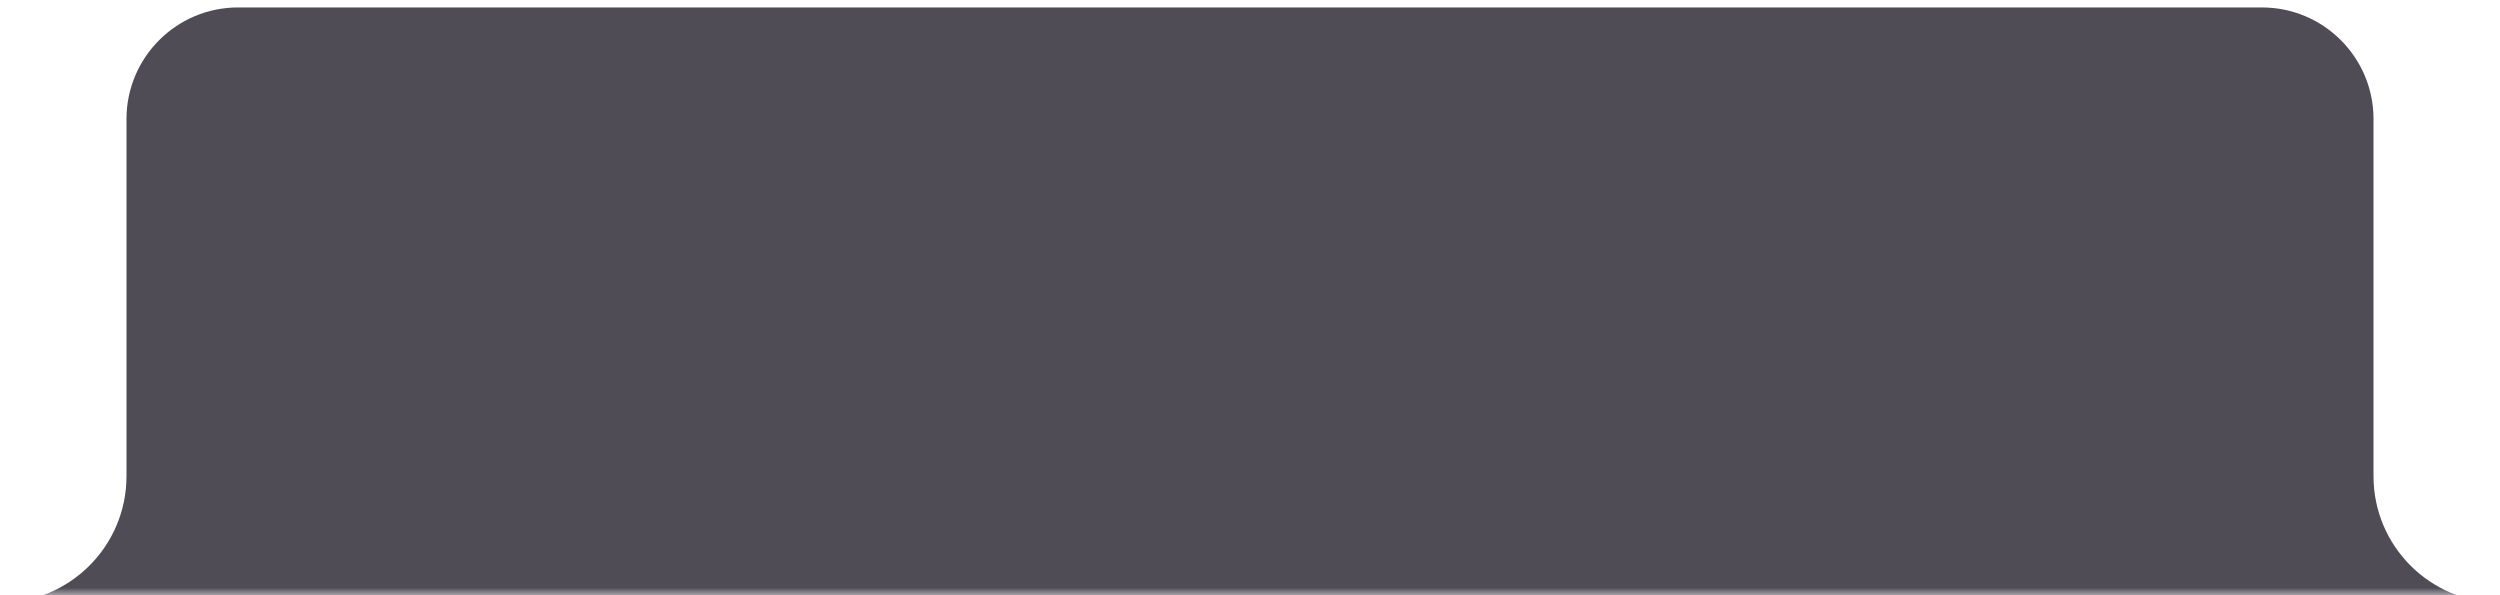 <svg width="168" height="40" viewBox="0 0 168 40" fill="none" xmlns="http://www.w3.org/2000/svg">
<mask id="mask0_156_1869" style="mask-type:alpha" maskUnits="userSpaceOnUse" x="0" y="0" width="168" height="40">
<rect width="168" height="40" fill="#D9D9D9"/>
</mask>
<g mask="url(#mask0_156_1869)">
<path d="M152 0.5C156.142 0.5 159.5 3.858 159.5 8V32C159.5 36.694 163.306 40.5 168 40.5H1178C1182.14 40.5 1185.5 43.858 1185.5 48V988.5H-7.5V48C-7.5 43.858 -4.142 40.5 0 40.5C4.694 40.5 8.5 36.694 8.5 32V8C8.5 3.858 11.858 0.5 16 0.5H152Z" fill="#05010F" opacity="0.7" />
</g>
<defs>
<linearGradient id="paint0_linear_156_1869" x1="589" y1="0" x2="589" y2="894" gradientUnits="userSpaceOnUse">
<stop stop-color="#3E3F43"/>
<stop offset="1" stop-color="#666666" stop-opacity="0"/>
</linearGradient>
</defs>
</svg>

